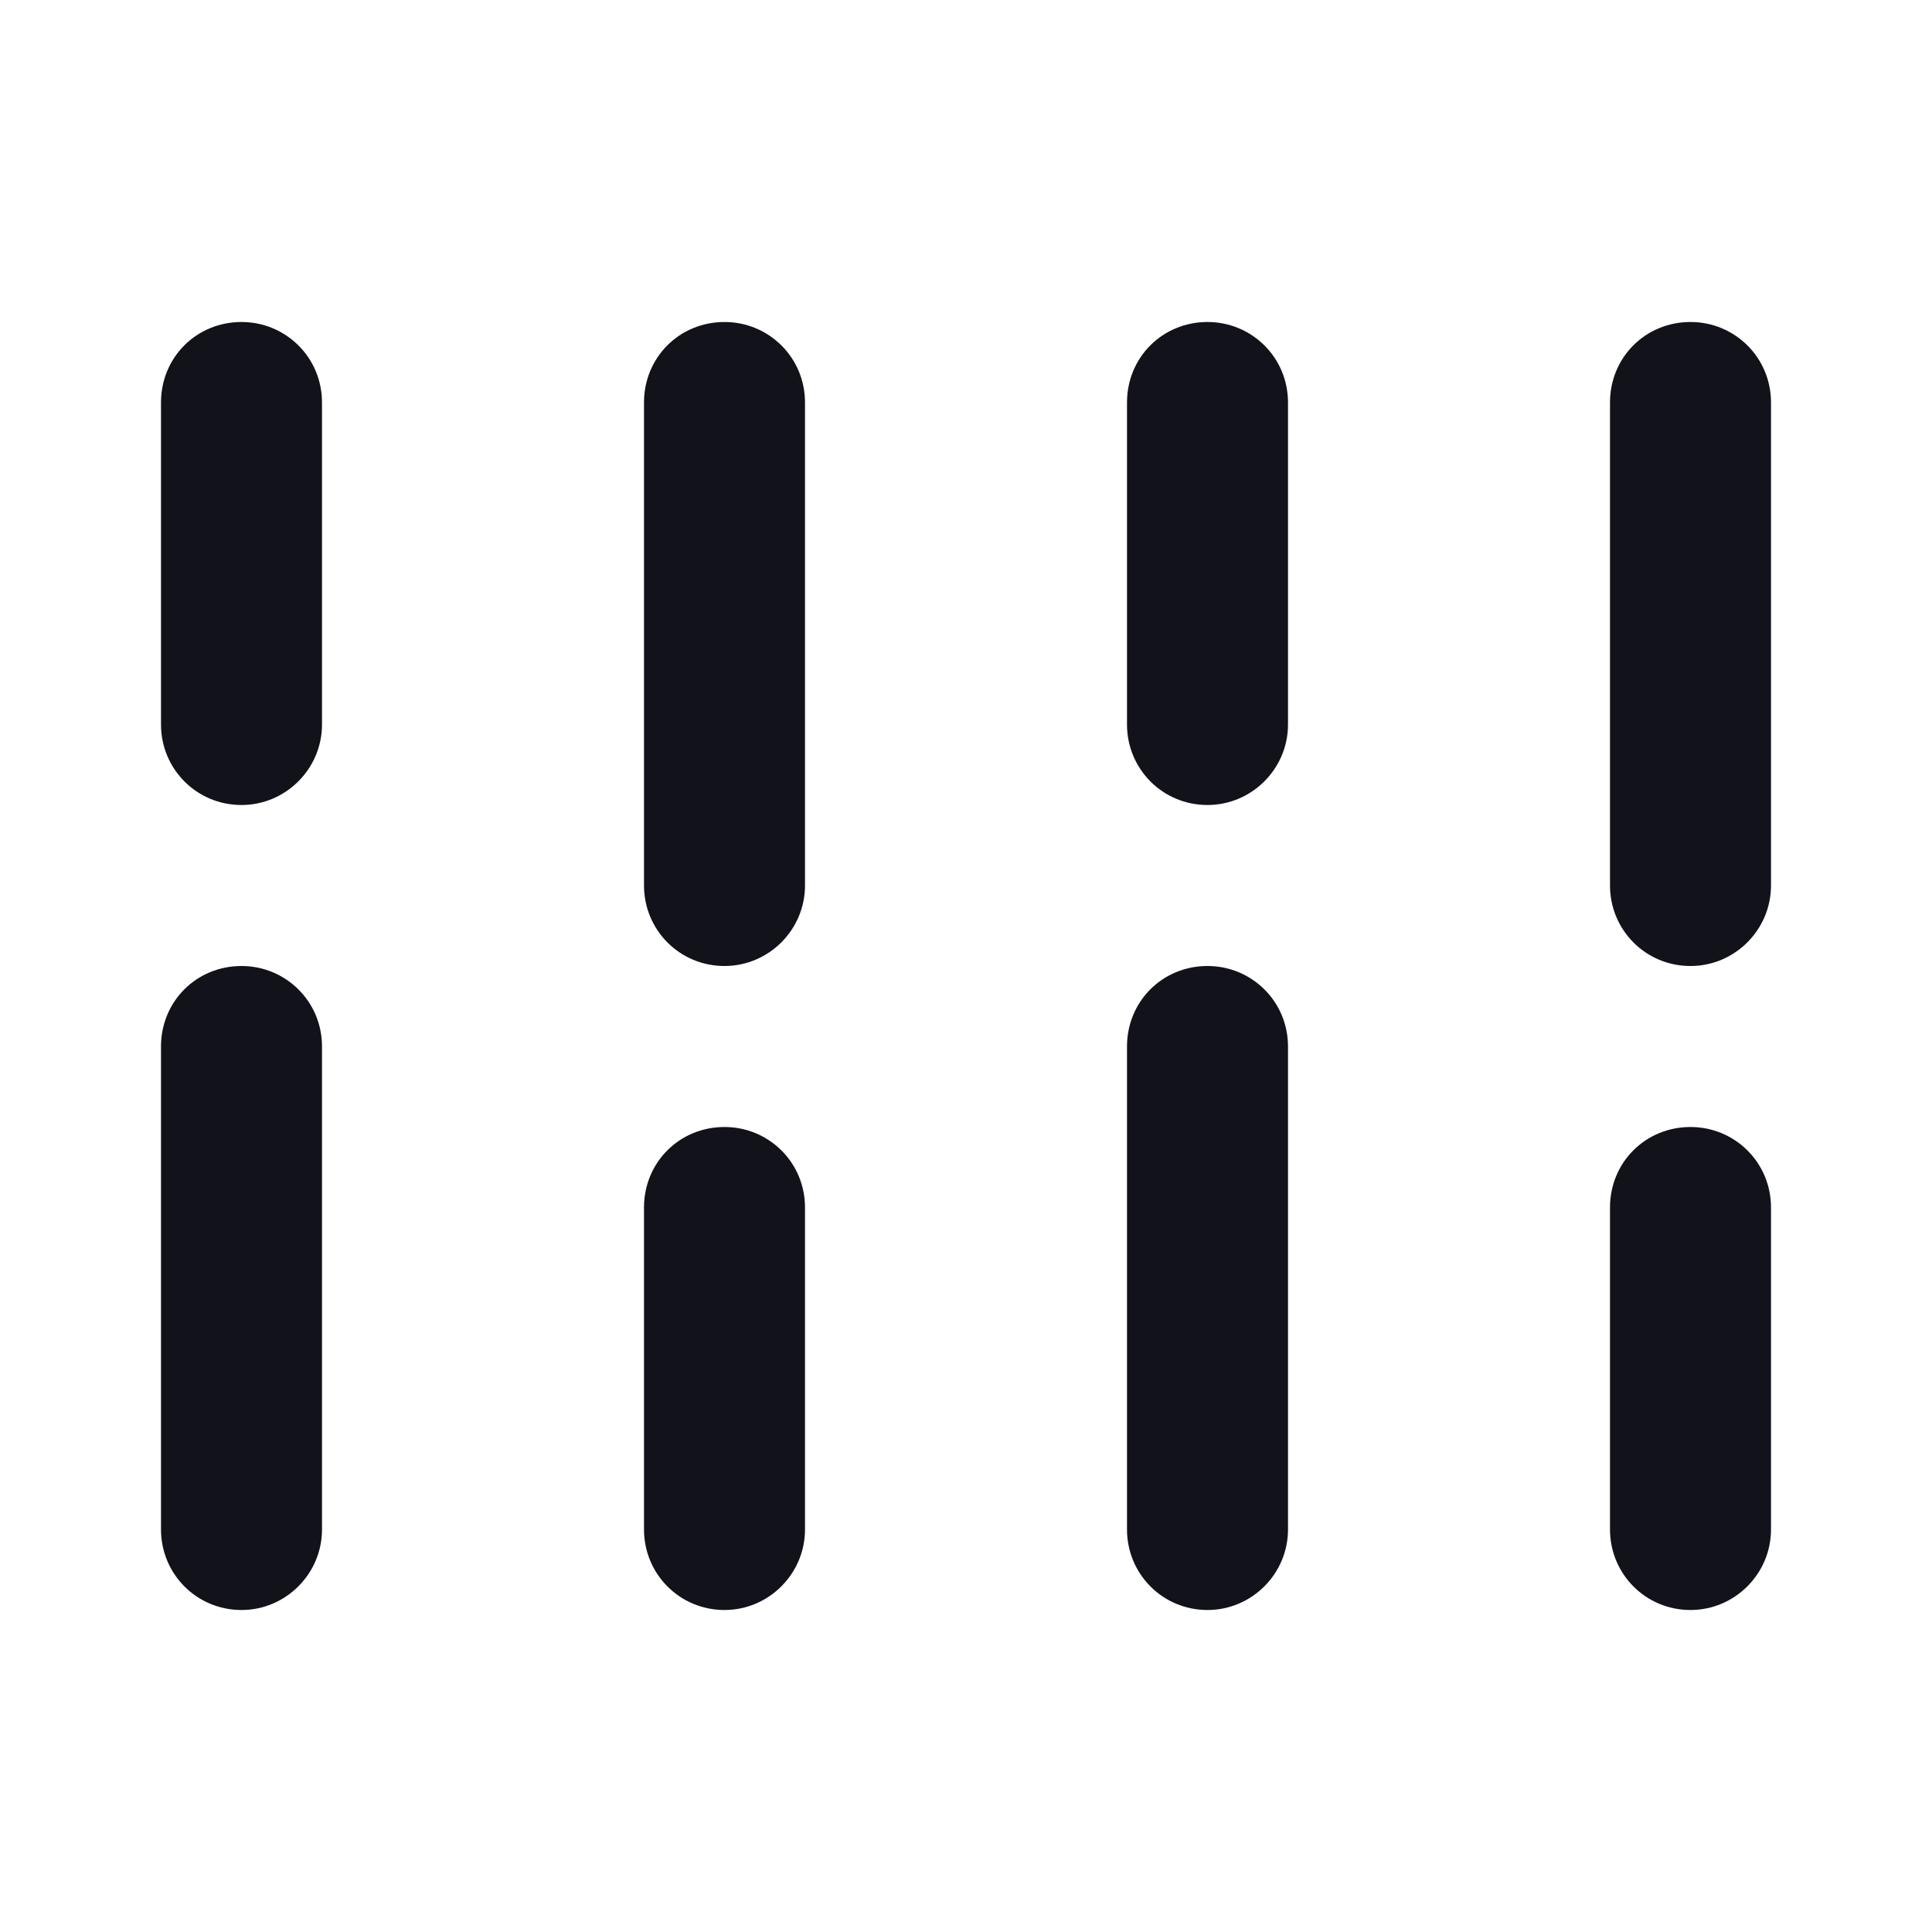 <svg viewBox="0 0 24 24" xmlns="http://www.w3.org/2000/svg"><g><g fill="#12131A" fill-rule="evenodd"><path d="M3 12c-.56 0-1 .44-1 1v6c0 .55.44 1 1 1 .55 0 1-.45 1-1v-6c0-.56-.45-1-1-1Zm6 2c-.56 0-1 .44-1 1v4c0 .55.44 1 1 1 .55 0 1-.45 1-1v-4c0-.56-.45-1-1-1Zm5-1c0-.56.44-1 1-1 .55 0 1 .44 1 1v6c0 .55-.45 1-1 1 -.56 0-1-.45-1-1v-6Zm7 1c-.56 0-1 .44-1 1v4c0 .55.44 1 1 1 .55 0 1-.45 1-1v-4c0-.56-.45-1-1-1Z"/><path d="M3 4c-.56 0-1 .44-1 1v4c0 .55.44 1 1 1 .55 0 1-.45 1-1V5c0-.56-.45-1-1-1Zm6 0c-.56 0-1 .44-1 1v6c0 .55.44 1 1 1 .55 0 1-.45 1-1V5c0-.56-.45-1-1-1Zm5 1c0-.56.44-1 1-1 .55 0 1 .44 1 1v4c0 .55-.45 1-1 1 -.56 0-1-.45-1-1V5Zm7-1c-.56 0-1 .44-1 1v6c0 .55.44 1 1 1 .55 0 1-.45 1-1V5c0-.56-.45-1-1-1Z"/></g></g></svg>